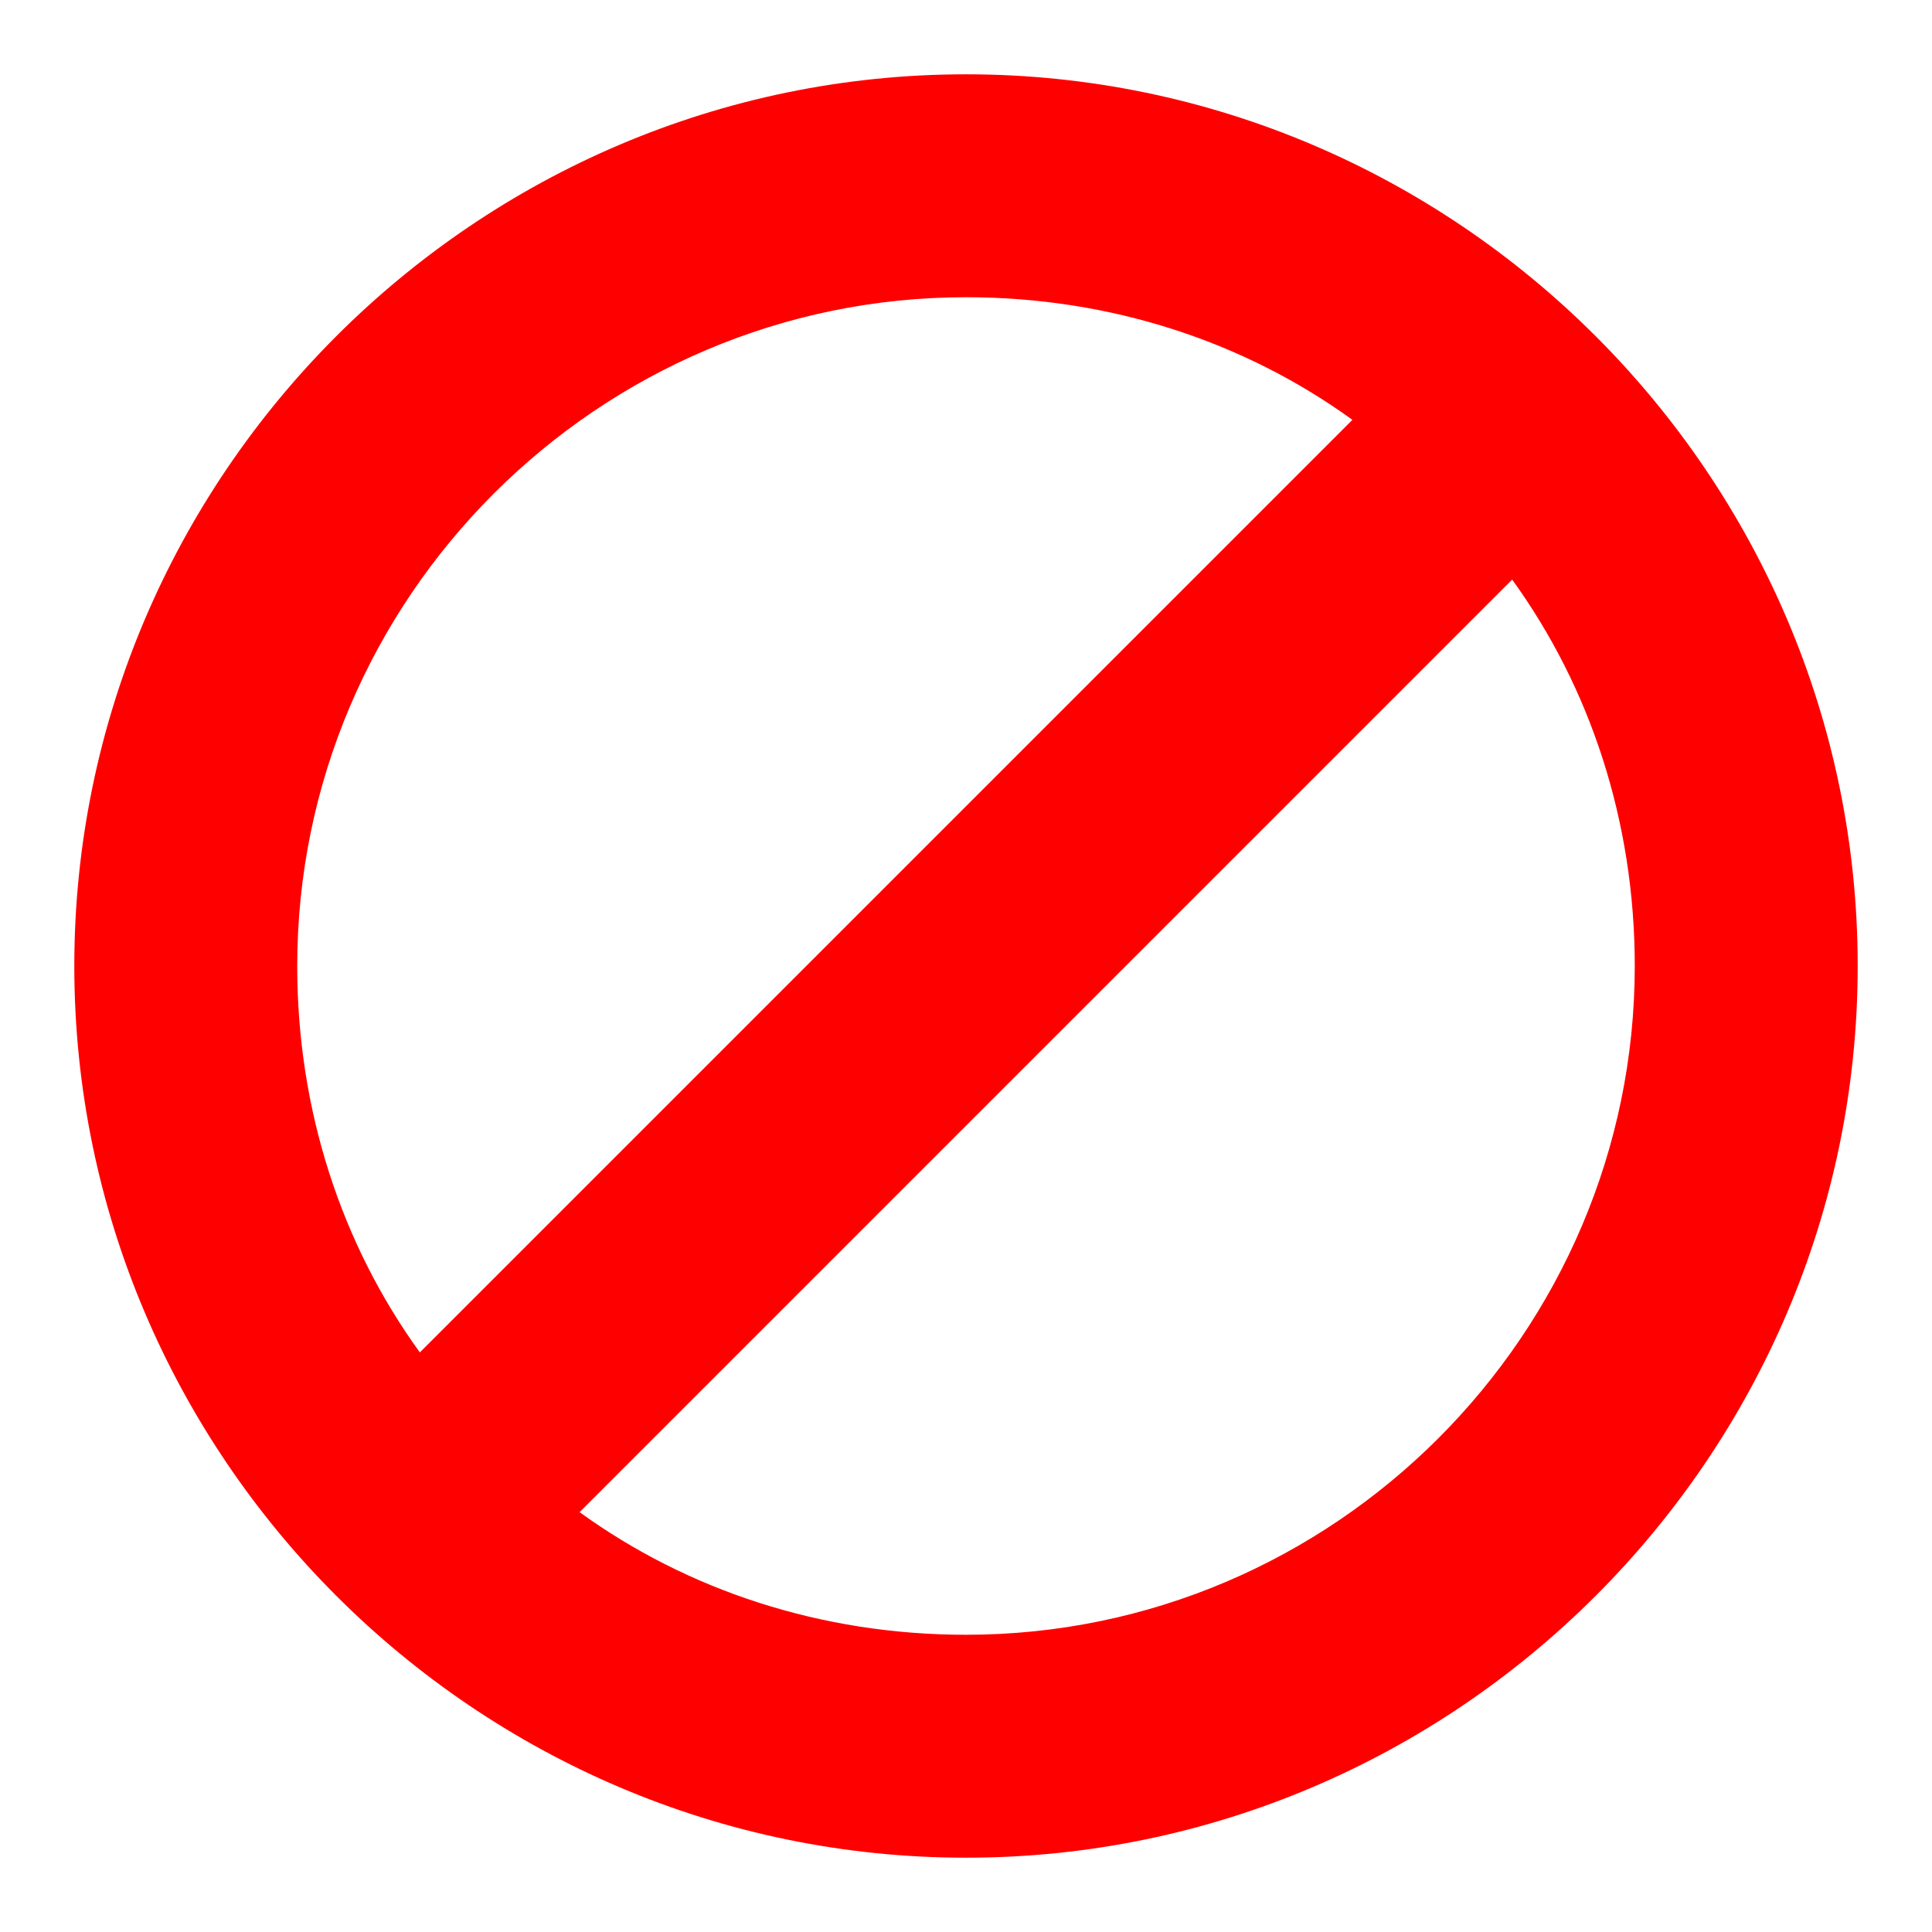 <?xml version="1.0" encoding="utf-8"?>
<!-- License: CC Attribution. Made by salesforce: https://lightningdesignsystem.com/ -->
<svg fill="red" xmlns="http://www.w3.org/2000/svg"
	 width="800px" height="800px" viewBox="0 0 52 52" enable-background="new 0 0 52 52" xml:space="preserve">
<path d="M26,2C12.8,2,2,12.8,2,26s10.8,24,24,24s24-10.8,24-24S39.2,2,26,2z M8,26c0-9.9,8.1-18,18-18
	c3.9,0,7.5,1.2,10.4,3.3L11.3,36.4C9.2,33.5,8,29.9,8,26z M26,44c-3.9,0-7.5-1.2-10.4-3.3c5.1-5.1,19.3-19.3,25.1-25.1
	C42.8,18.5,44,22.1,44,26C44,35.9,35.9,44,26,44z" />
</svg>